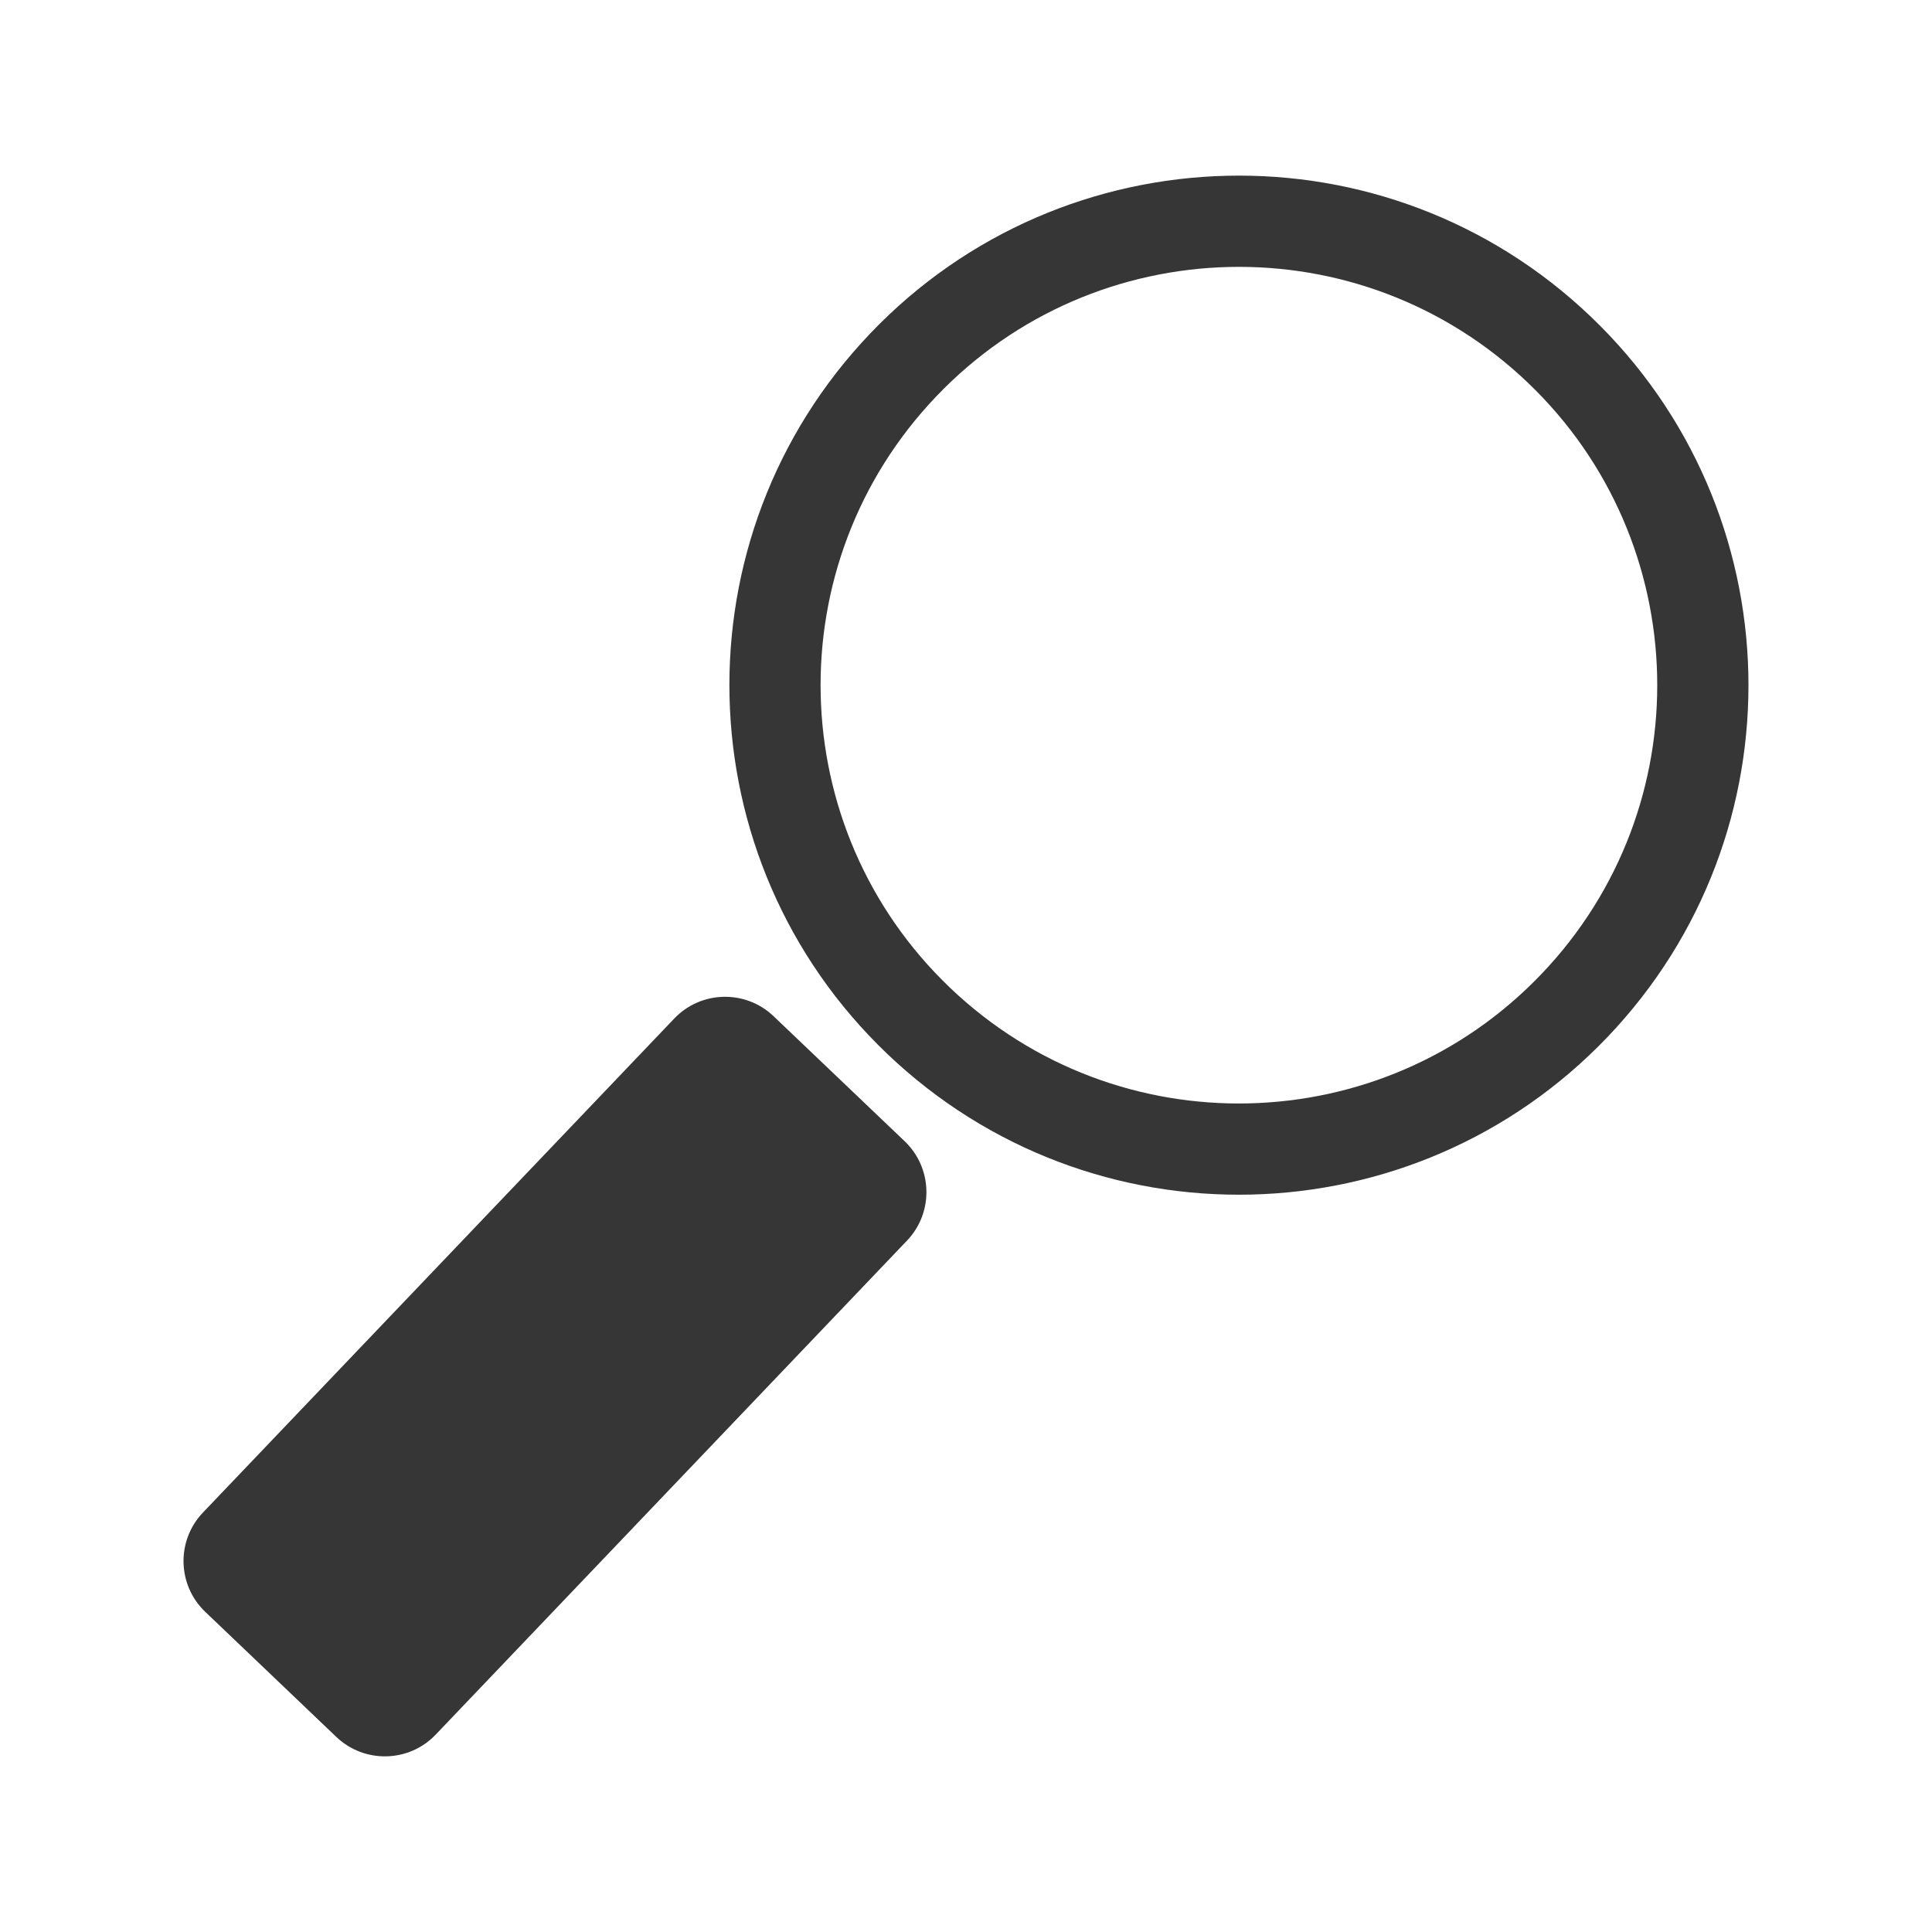 <?xml version="1.0" encoding="utf-8"?>
<!-- Generator: Adobe Illustrator 14.0.0, SVG Export Plug-In . SVG Version: 6.00 Build 43363)  -->
<!DOCTYPE svg PUBLIC "-//W3C//DTD SVG 1.1//EN" "http://www.w3.org/Graphics/SVG/1.1/DTD/svg11.dtd">
<svg version="1.1" id="Capa_1" xmlns="http://www.w3.org/2000/svg" xmlns:xlink="http://www.w3.org/1999/xlink" x="0px" y="0px"
	 width="60px" height="60px" viewBox="45 45 60 60" enable-background="new 45 45 60 60" xml:space="preserve">
<g>
	<path fill="#363636" d="M94.925,77.203c-6.033,6.322-16.05,6.558-22.372,0.524c-6.323-6.032-6.559-16.049-0.526-22.372
		s16.049-6.559,22.372-0.526C100.723,60.862,100.958,70.879,94.925,77.203z M92.443,56.879c-5.192-4.952-13.415-4.759-18.367,0.432
		c-4.953,5.191-4.76,13.414,0.431,18.367c5.191,4.953,13.415,4.76,18.367-0.432C97.828,70.056,97.636,61.832,92.443,56.879z"/>
	<path fill="#363636" d="M58.531,98.87c-0.832,0.872-2.214,0.903-3.086,0.072l-4.07-3.884c-0.872-0.831-0.904-2.214-0.072-3.085
		l14.636-15.341c0.832-0.872,2.214-0.904,3.086-0.072l4.07,3.882c0.872,0.833,0.905,2.214,0.073,3.086L58.531,98.87z"/>
</g>
</svg>
